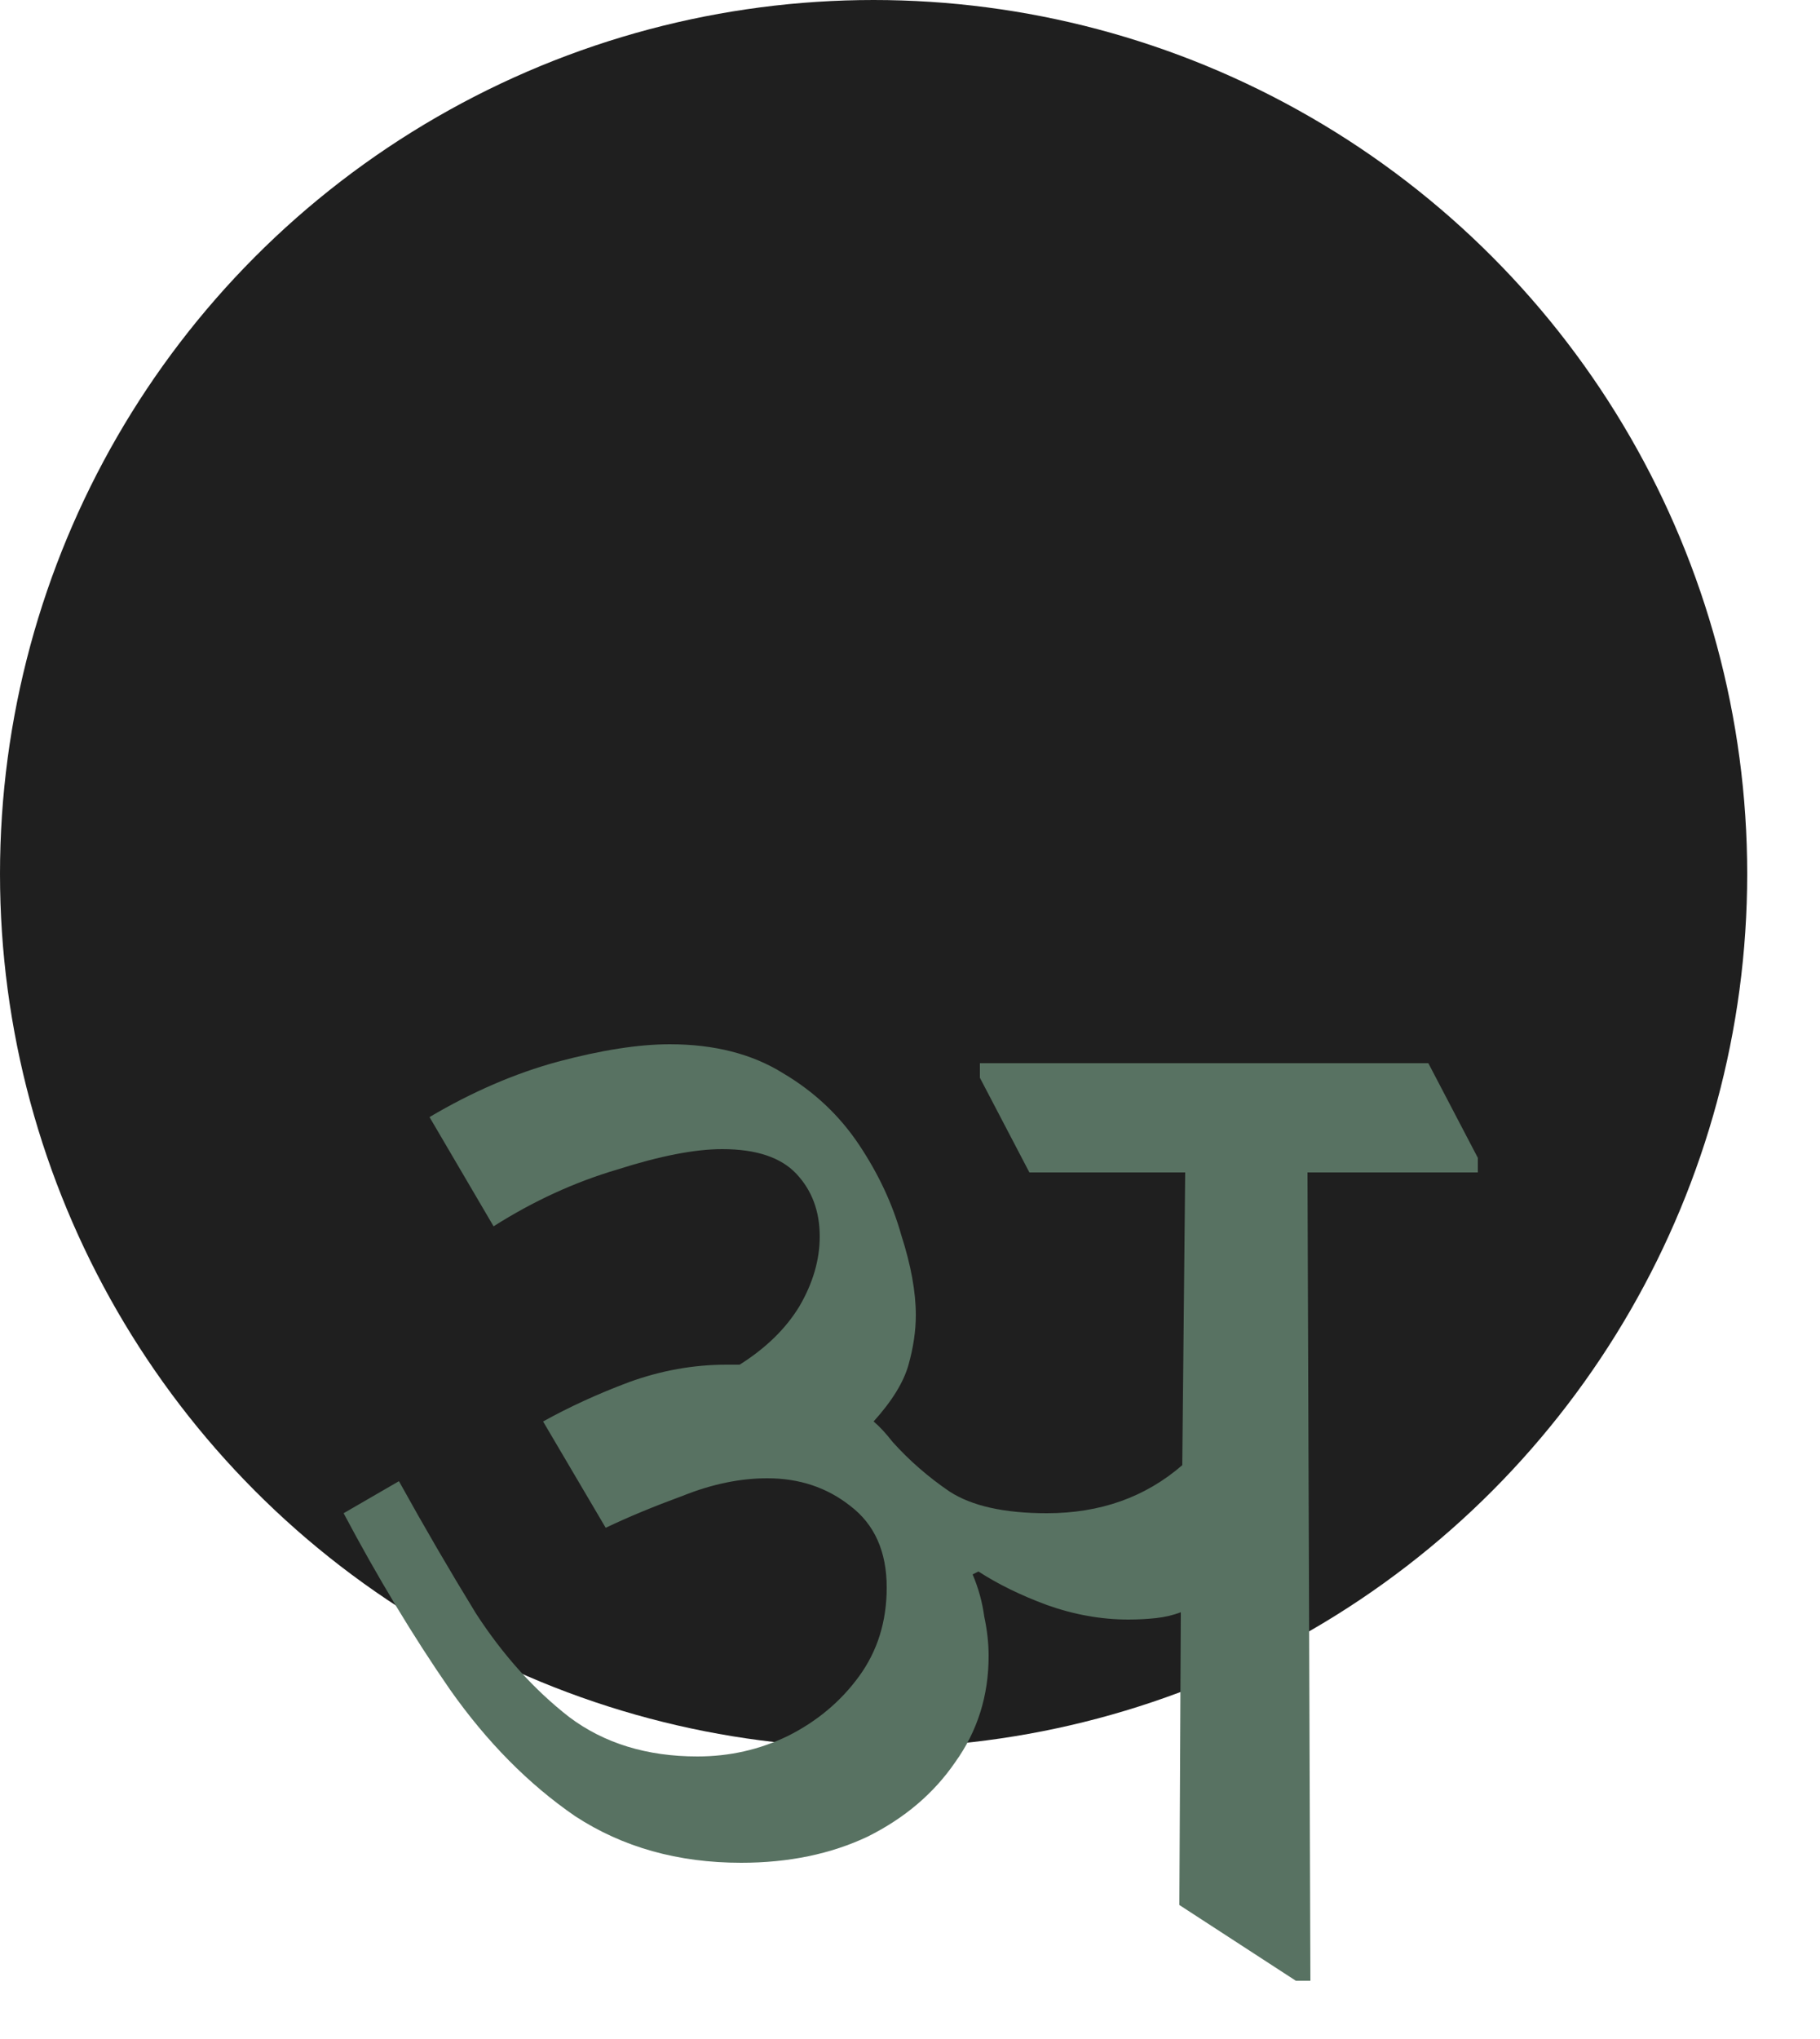 <svg width="25" height="28" viewBox="0 0 25 28" fill="none" xmlns="http://www.w3.org/2000/svg">
<circle cx="12" cy="12" r="12" fill="#1F1F1F"/>
<g filter="url(#filter0_dd_120_587)">
<path d="M10.18 17.58C9.313 17.58 8.553 17.367 7.9 16.94C7.26 16.5 6.687 15.92 6.18 15.2C5.673 14.467 5.187 13.66 4.72 12.78L5.48 12.34C5.827 12.967 6.18 13.573 6.54 14.16C6.913 14.733 7.34 15.207 7.82 15.58C8.3 15.94 8.887 16.12 9.58 16.12C10.02 16.12 10.433 16.027 10.82 15.84C11.22 15.64 11.547 15.367 11.8 15.02C12.053 14.673 12.18 14.267 12.18 13.8C12.18 13.307 12.013 12.933 11.68 12.68C11.36 12.427 10.98 12.3 10.54 12.3C10.167 12.3 9.78 12.38 9.38 12.54C8.98 12.687 8.627 12.833 8.32 12.98L7.46 11.52C7.82 11.32 8.213 11.14 8.64 10.98C9.08 10.82 9.527 10.74 9.98 10.74C10.047 10.74 10.107 10.74 10.16 10.74C10.52 10.513 10.793 10.247 10.98 9.94C11.167 9.62 11.26 9.3 11.26 8.98C11.26 8.633 11.153 8.347 10.94 8.12C10.727 7.893 10.387 7.78 9.92 7.78C9.547 7.78 9.067 7.873 8.48 8.06C7.893 8.233 7.327 8.493 6.78 8.84L5.9 7.34C6.487 6.993 7.073 6.74 7.66 6.58C8.26 6.42 8.773 6.34 9.2 6.34C9.813 6.34 10.333 6.473 10.76 6.74C11.187 6.993 11.533 7.32 11.8 7.72C12.067 8.12 12.26 8.533 12.38 8.96C12.513 9.373 12.58 9.74 12.58 10.06C12.58 10.273 12.547 10.5 12.48 10.74C12.413 10.98 12.253 11.24 12 11.52C12.08 11.587 12.167 11.68 12.26 11.8C12.487 12.053 12.747 12.28 13.04 12.48C13.347 12.68 13.793 12.78 14.38 12.78C15.113 12.78 15.733 12.56 16.24 12.12L16.28 8.1H14.14L13.46 6.8V6.6H19.62L20.3 7.9V8.1H17.96L18 19.2H17.8L16.2 18.16L16.22 14.14C16.113 14.18 16 14.207 15.88 14.22C15.76 14.233 15.633 14.24 15.5 14.24C15.127 14.24 14.753 14.173 14.38 14.04C14.02 13.907 13.707 13.753 13.44 13.58L13.36 13.62C13.44 13.807 13.493 14 13.52 14.2C13.56 14.387 13.58 14.567 13.58 14.74C13.58 15.287 13.427 15.773 13.12 16.2C12.827 16.627 12.427 16.967 11.92 17.22C11.413 17.46 10.833 17.58 10.18 17.58Z" fill="#587262"/>
</g>
<defs>
<filter id="filter0_dd_120_587" x="0.72" y="6.34" width="23.58" height="20.86" filterUnits="userSpaceOnUse" color-interpolation-filters="sRGB">
<feFlood flood-opacity="0" result="BackgroundImageFix"/>
<feColorMatrix in="SourceAlpha" type="matrix" values="0 0 0 0 0 0 0 0 0 0 0 0 0 0 0 0 0 0 127 0" result="hardAlpha"/>
<feOffset dy="4"/>
<feGaussianBlur stdDeviation="2"/>
<feComposite in2="hardAlpha" operator="out"/>
<feColorMatrix type="matrix" values="0 0 0 0 0 0 0 0 0 0 0 0 0 0 0 0 0 0 0.25 0"/>
<feBlend mode="normal" in2="BackgroundImageFix" result="effect1_dropShadow_120_587"/>
<feColorMatrix in="SourceAlpha" type="matrix" values="0 0 0 0 0 0 0 0 0 0 0 0 0 0 0 0 0 0 127 0" result="hardAlpha"/>
<feOffset dy="4"/>
<feGaussianBlur stdDeviation="2"/>
<feComposite in2="hardAlpha" operator="out"/>
<feColorMatrix type="matrix" values="0 0 0 0 0 0 0 0 0 0 0 0 0 0 0 0 0 0 0.25 0"/>
<feBlend mode="normal" in2="effect1_dropShadow_120_587" result="effect2_dropShadow_120_587"/>
<feBlend mode="normal" in="SourceGraphic" in2="effect2_dropShadow_120_587" result="shape"/>
</filter>
</defs>
</svg>
